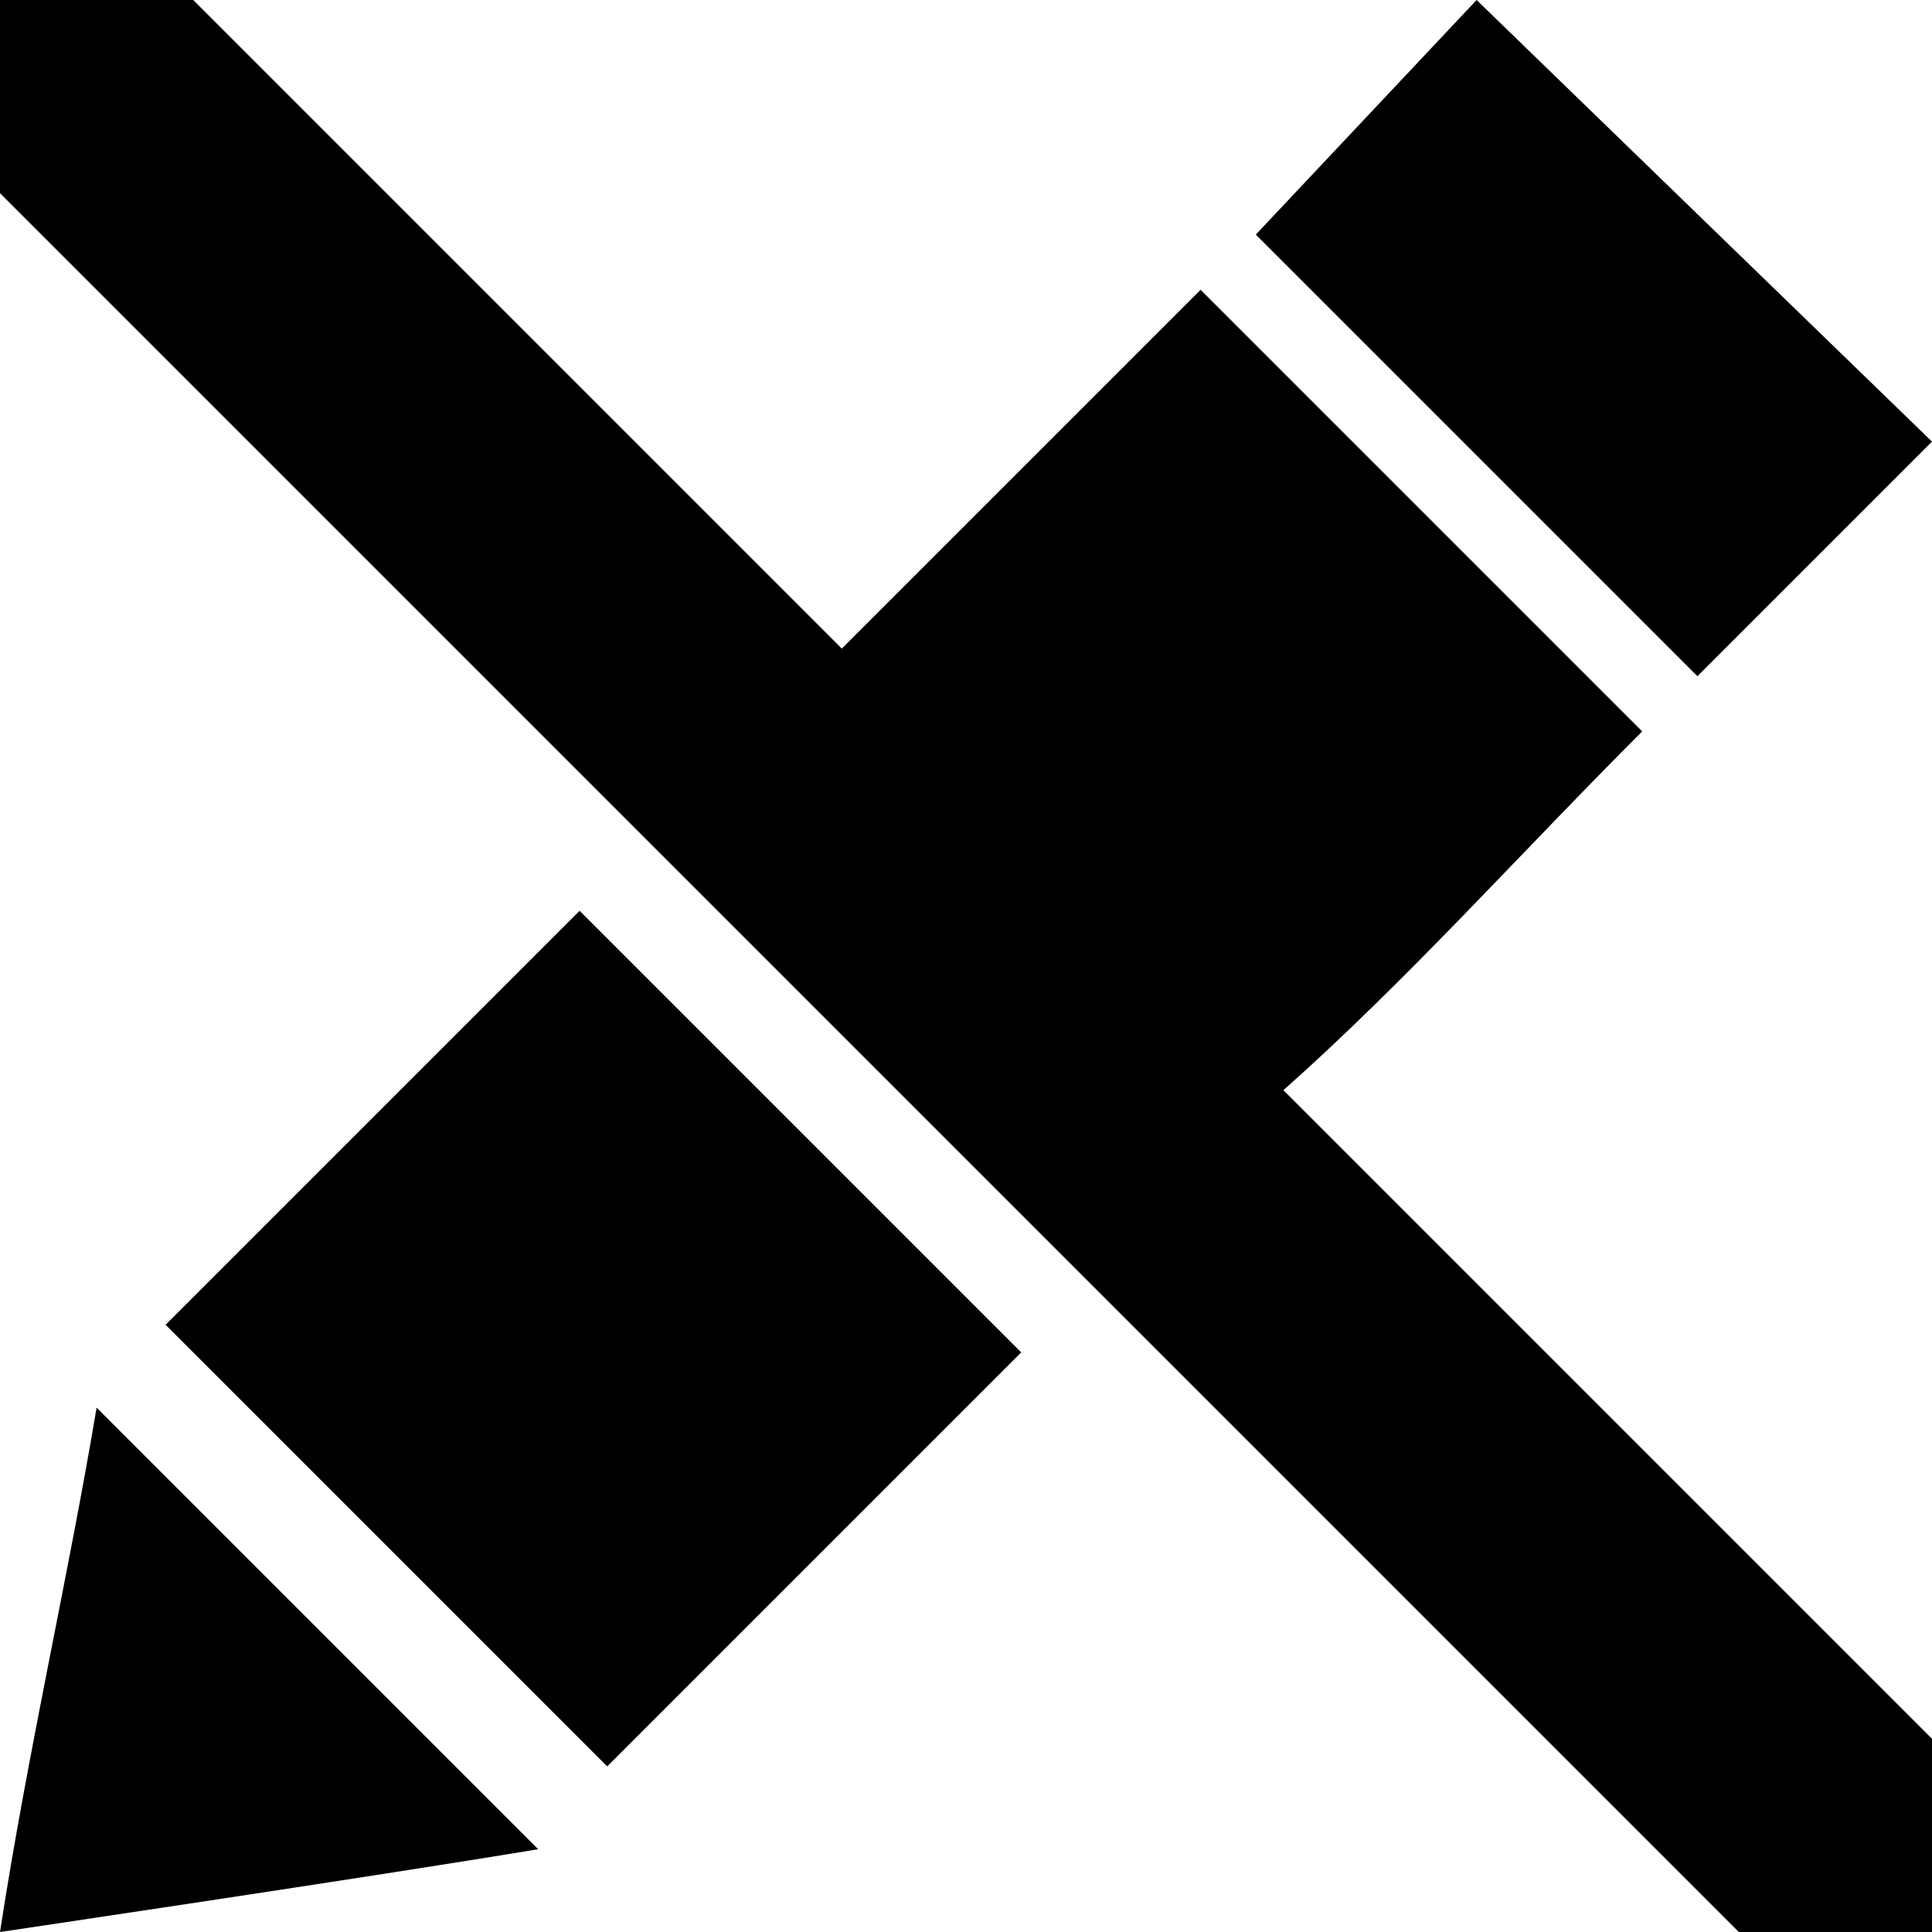 <?xml version="1.0" encoding="utf-8"?>

<!--
 ~   Copyright 2017, WSO2 Inc. (http://www.wso2.com)
 ~
 ~   Licensed under the Apache License, Version 2.0 (the "License");
 ~   you may not use this file except in compliance with the License.
 ~   You may obtain a copy of the License at
 ~
 ~        http://www.apache.org/licenses/LICENSE-2.0
 ~
 ~   Unless required by applicable law or agreed to in writing, software
 ~   distributed under the License is distributed on an "AS IS" BASIS,
 ~   WITHOUT WARRANTIES OR CONDITIONS OF ANY KIND, either express or implied.
 ~   See the License for the specific language governing permissions and
 ~   limitations under the License.
-->

<svg version="1.1" id="uneditable" xmlns="http://www.w3.org/2000/svg" xmlns:xlink="http://www.w3.org/1999/xlink" x="0px" y="0px"
	 viewBox="0 0 14 14" style="enable-background:new 0 0 14 14;" xml:space="preserve">
<path d="M14,12.6V14v0h-1.2h-0.2L7.9,9.3L4.7,6.1L0.2,1.6L0,1.4V0h1.4l4.7,4.7C7,3.8,7.8,3,8.7,2.1c1.1,1.1,2.2,2.2,3.2,3.2
	C11,6.2,10.2,7.1,9.3,7.9L14,12.6z M14,3.2L10.7,0L9.1,1.7c1.1,1.1,2.1,2.1,3.2,3.2C12.4,4.8,14,3.2,14,3.2z M1.2,9.6
	c1,1,2.1,2.1,3.2,3.2c1-1,2-2,3-3L4.2,6.6C3.2,7.6,2.2,8.6,1.2,9.6z M0,14c0,0,2.7-0.4,3.9-0.6c-1.1-1.1-2.1-2.1-3.2-3.2
	C0.5,11.4,0.2,12.7,0,14z"/>
</svg>
